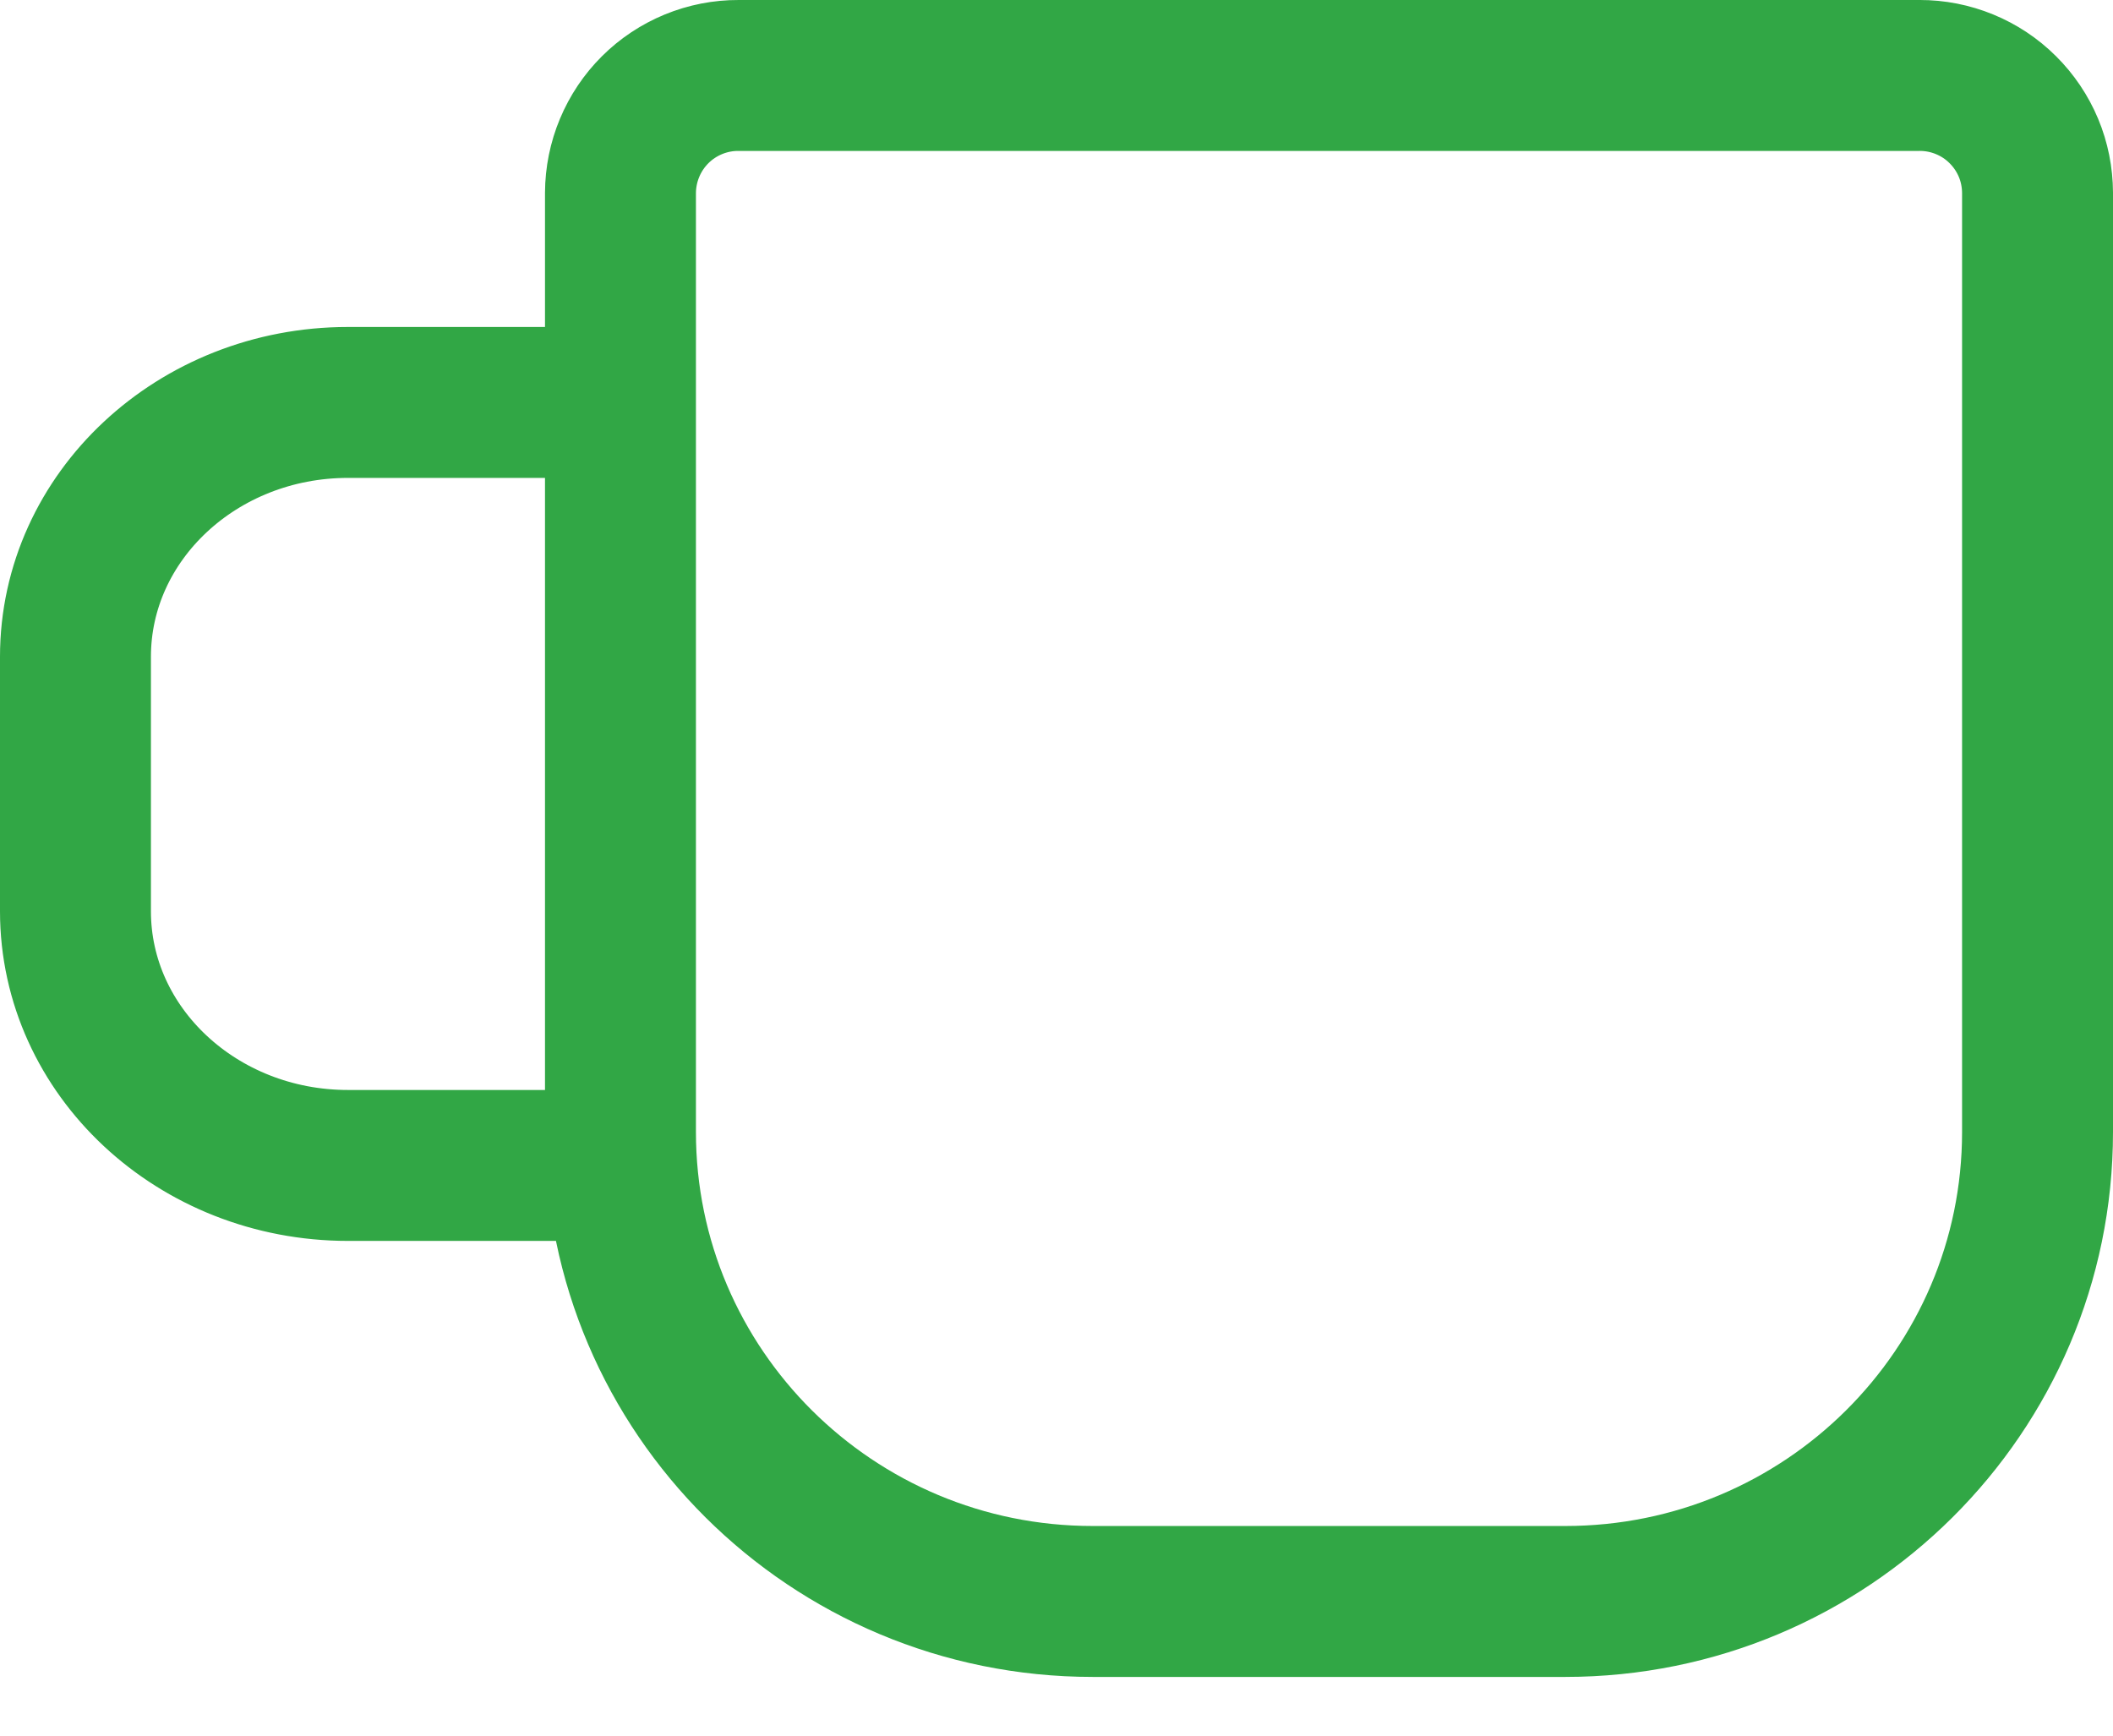 <svg width="28" height="23" viewBox="0 0 28 23" fill="none" xmlns="http://www.w3.org/2000/svg">
    <path
        d="M25.436 1H9.787C9.582 0.999 9.379 1.039 9.189 1.117C9 1.195 8.827 1.309 8.682 1.454C8.537 1.598 8.422 1.77 8.343 1.959C8.264 2.148 8.223 2.351 8.222 2.556V15C8.222 18.437 11.024 21.222 14.481 21.222H20.741C24.198 21.222 27 18.436 27 15V2.556C26.999 2.351 26.959 2.148 26.88 1.959C26.801 1.77 26.685 1.598 26.54 1.454C26.395 1.309 26.223 1.195 26.033 1.117C25.843 1.039 25.64 0.999 25.436 1M8.222 5.333H4.611C2.618 5.333 1 6.843 1 8.703V12.075C1 13.935 2.618 15.444 4.611 15.444H8.222"
        stroke="#31A745" stroke-width="2" stroke-linecap="round" stroke-linejoin="round" />
</svg>